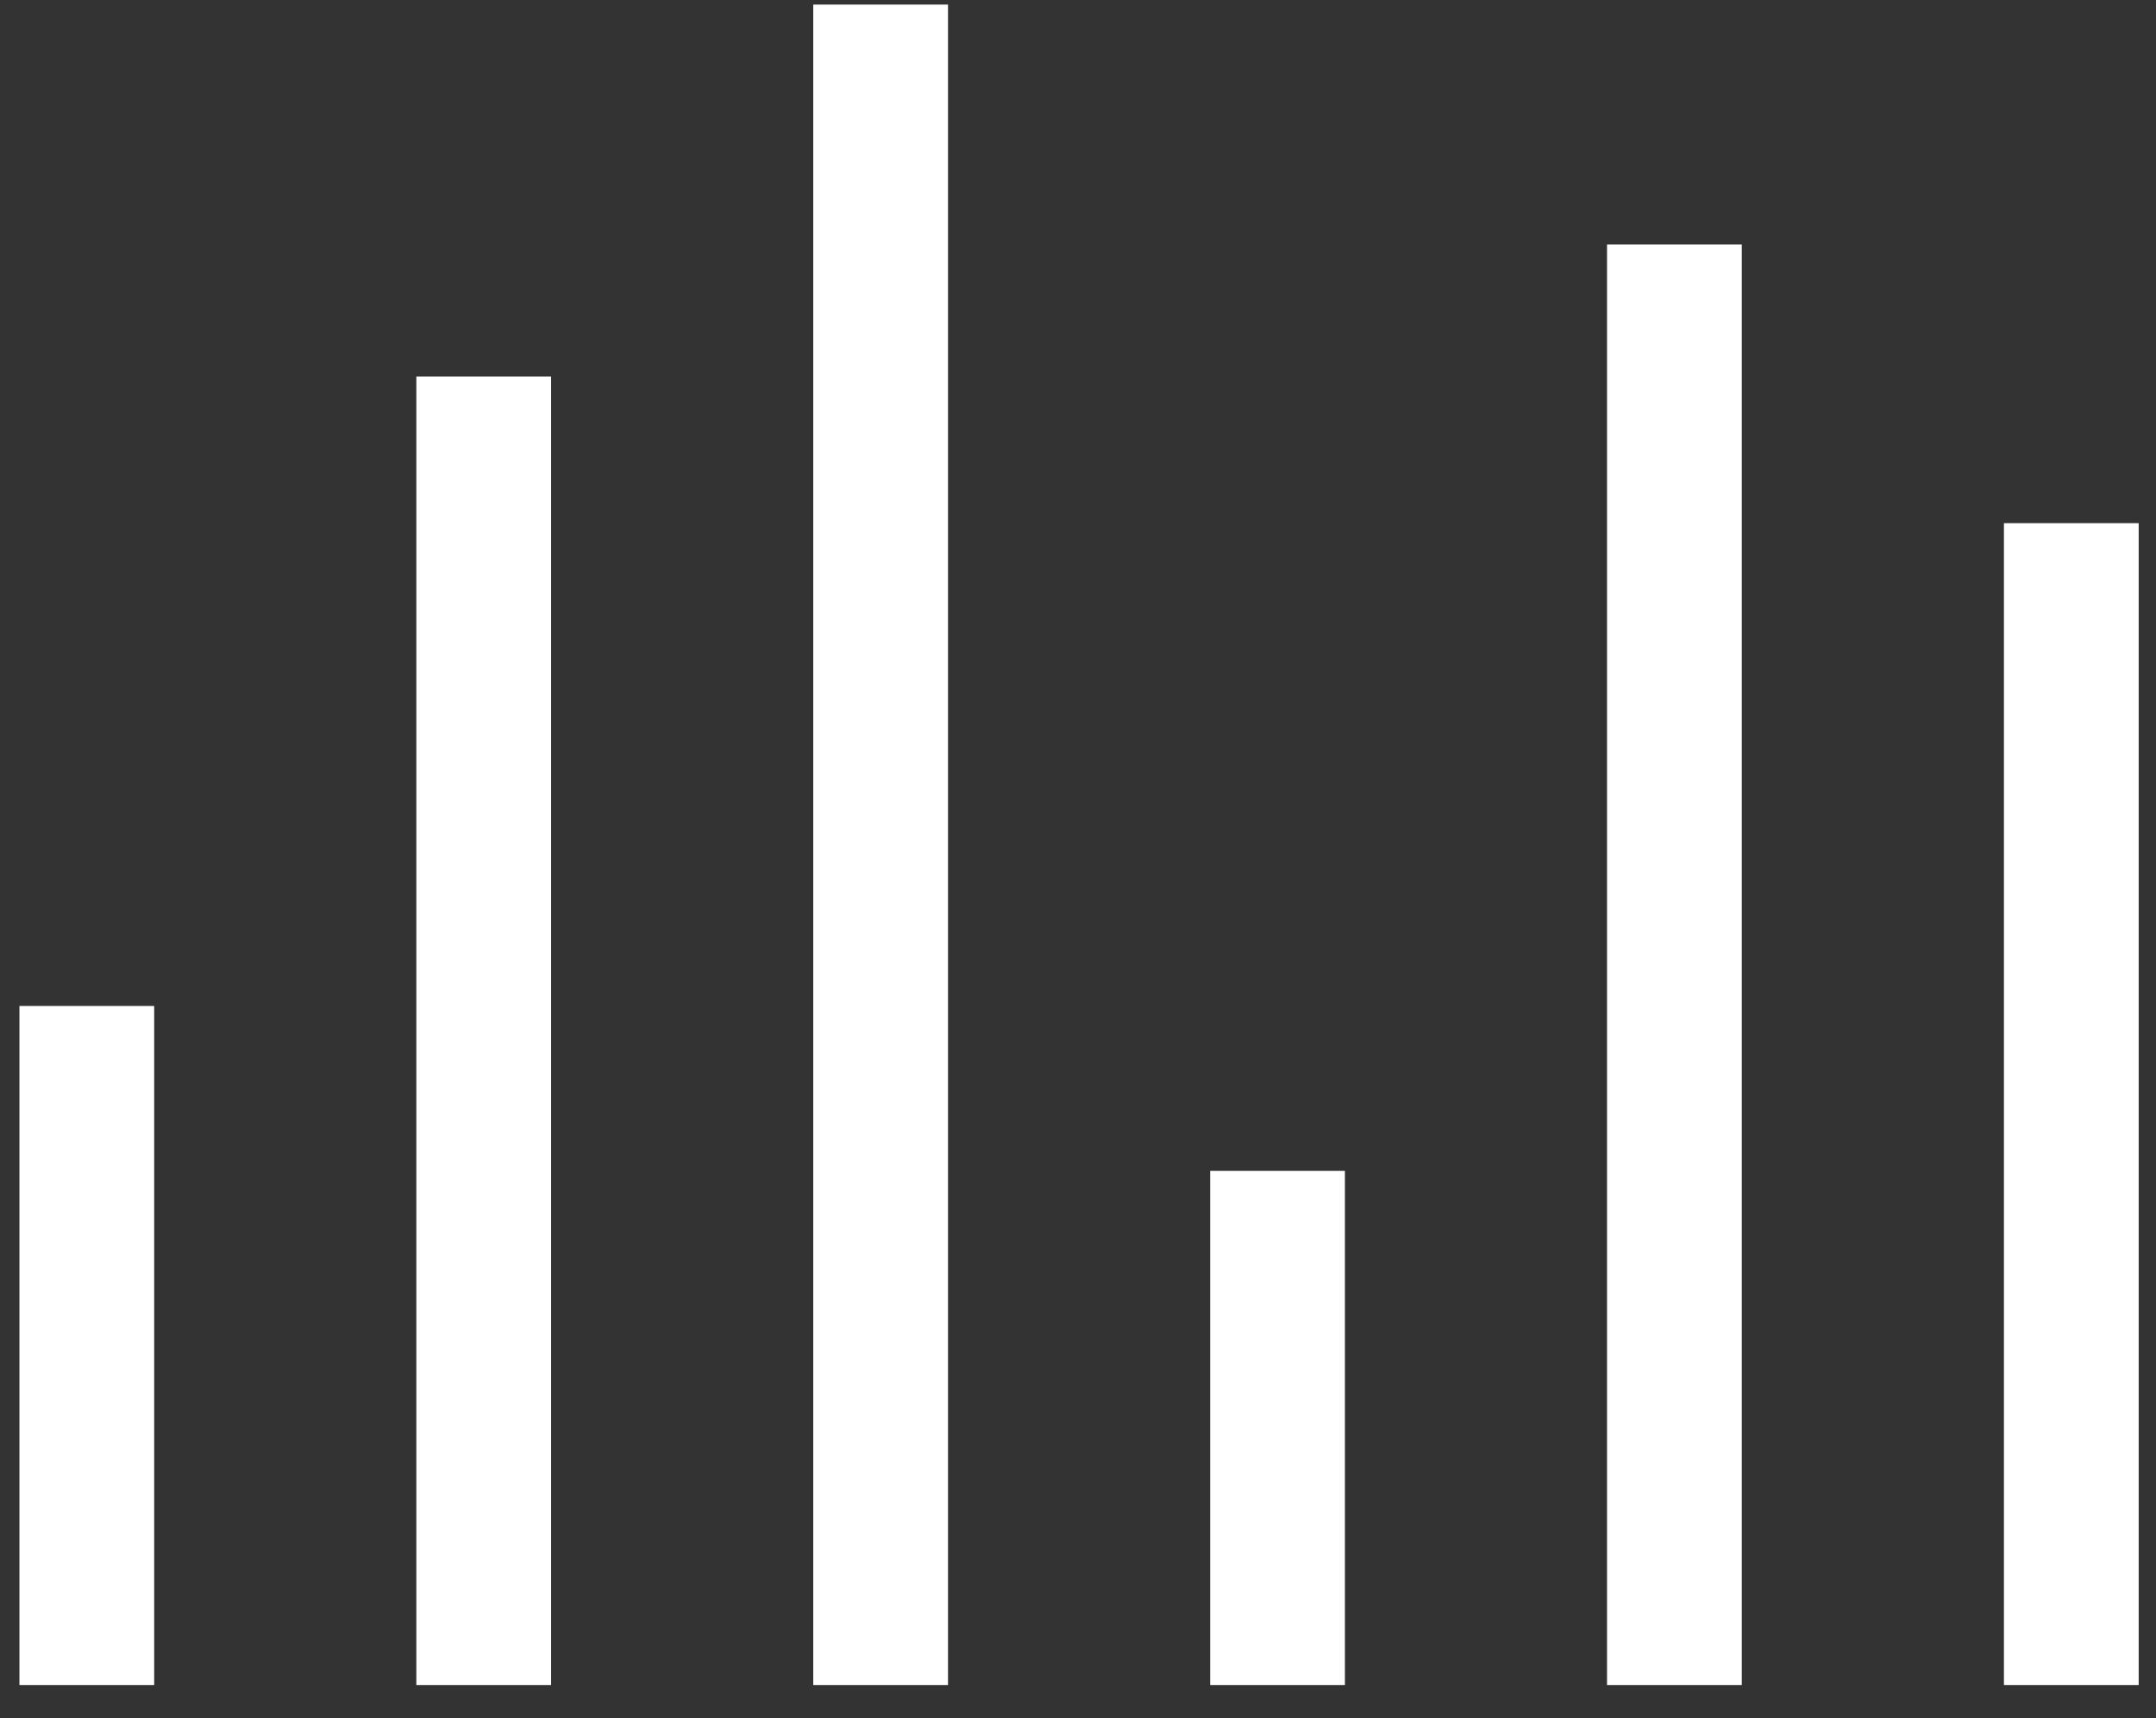 <?xml version="1.0" encoding="UTF-8"?>
<svg width="64px" height="51px" viewBox="0 0 64 51" version="1.1" xmlns="http://www.w3.org/2000/svg" xmlns:xlink="http://www.w3.org/1999/xlink">
    <rect x="0" y="0" width="64" height="51" fill="#333333" stroke="none"/>
    <!-- Generator: Sketch 54.1 (76490) - https://sketchapp.com -->
    <title>data icon copy 2</title>
    <desc>Created with Sketch.</desc>
    <g id="Page-1" stroke="none" stroke-width="1" fill="none" fill-rule="evenodd" stroke-linecap="square">
        <g id="Artboard-Copy-13" transform="translate(-724, -562)" stroke="#FFFFFF" stroke-width="4">
            <g id="data-icon-copy-2" transform="translate(725.399, 562.892)">
                <path d="M1.178,30.968 L1.178,47.127" id="Line"></path>
                <path d="M24.742,1.244 L24.742,47.127" id="Line-Copy-2"></path>
                <path d="M48.305,8.365 L48.305,47.127" id="Line-Copy-4"></path>
                <path d="M12.96,12.284 L12.96,47.127" id="Line-Copy"></path>
                <path d="M36.524,35.863 L36.524,47.127" id="Line-Copy-3"></path>
                <path d="M60.087,16.637 L60.087,47.127" id="Line-Copy-5"></path>
            </g>
        </g>
    </g>
</svg>